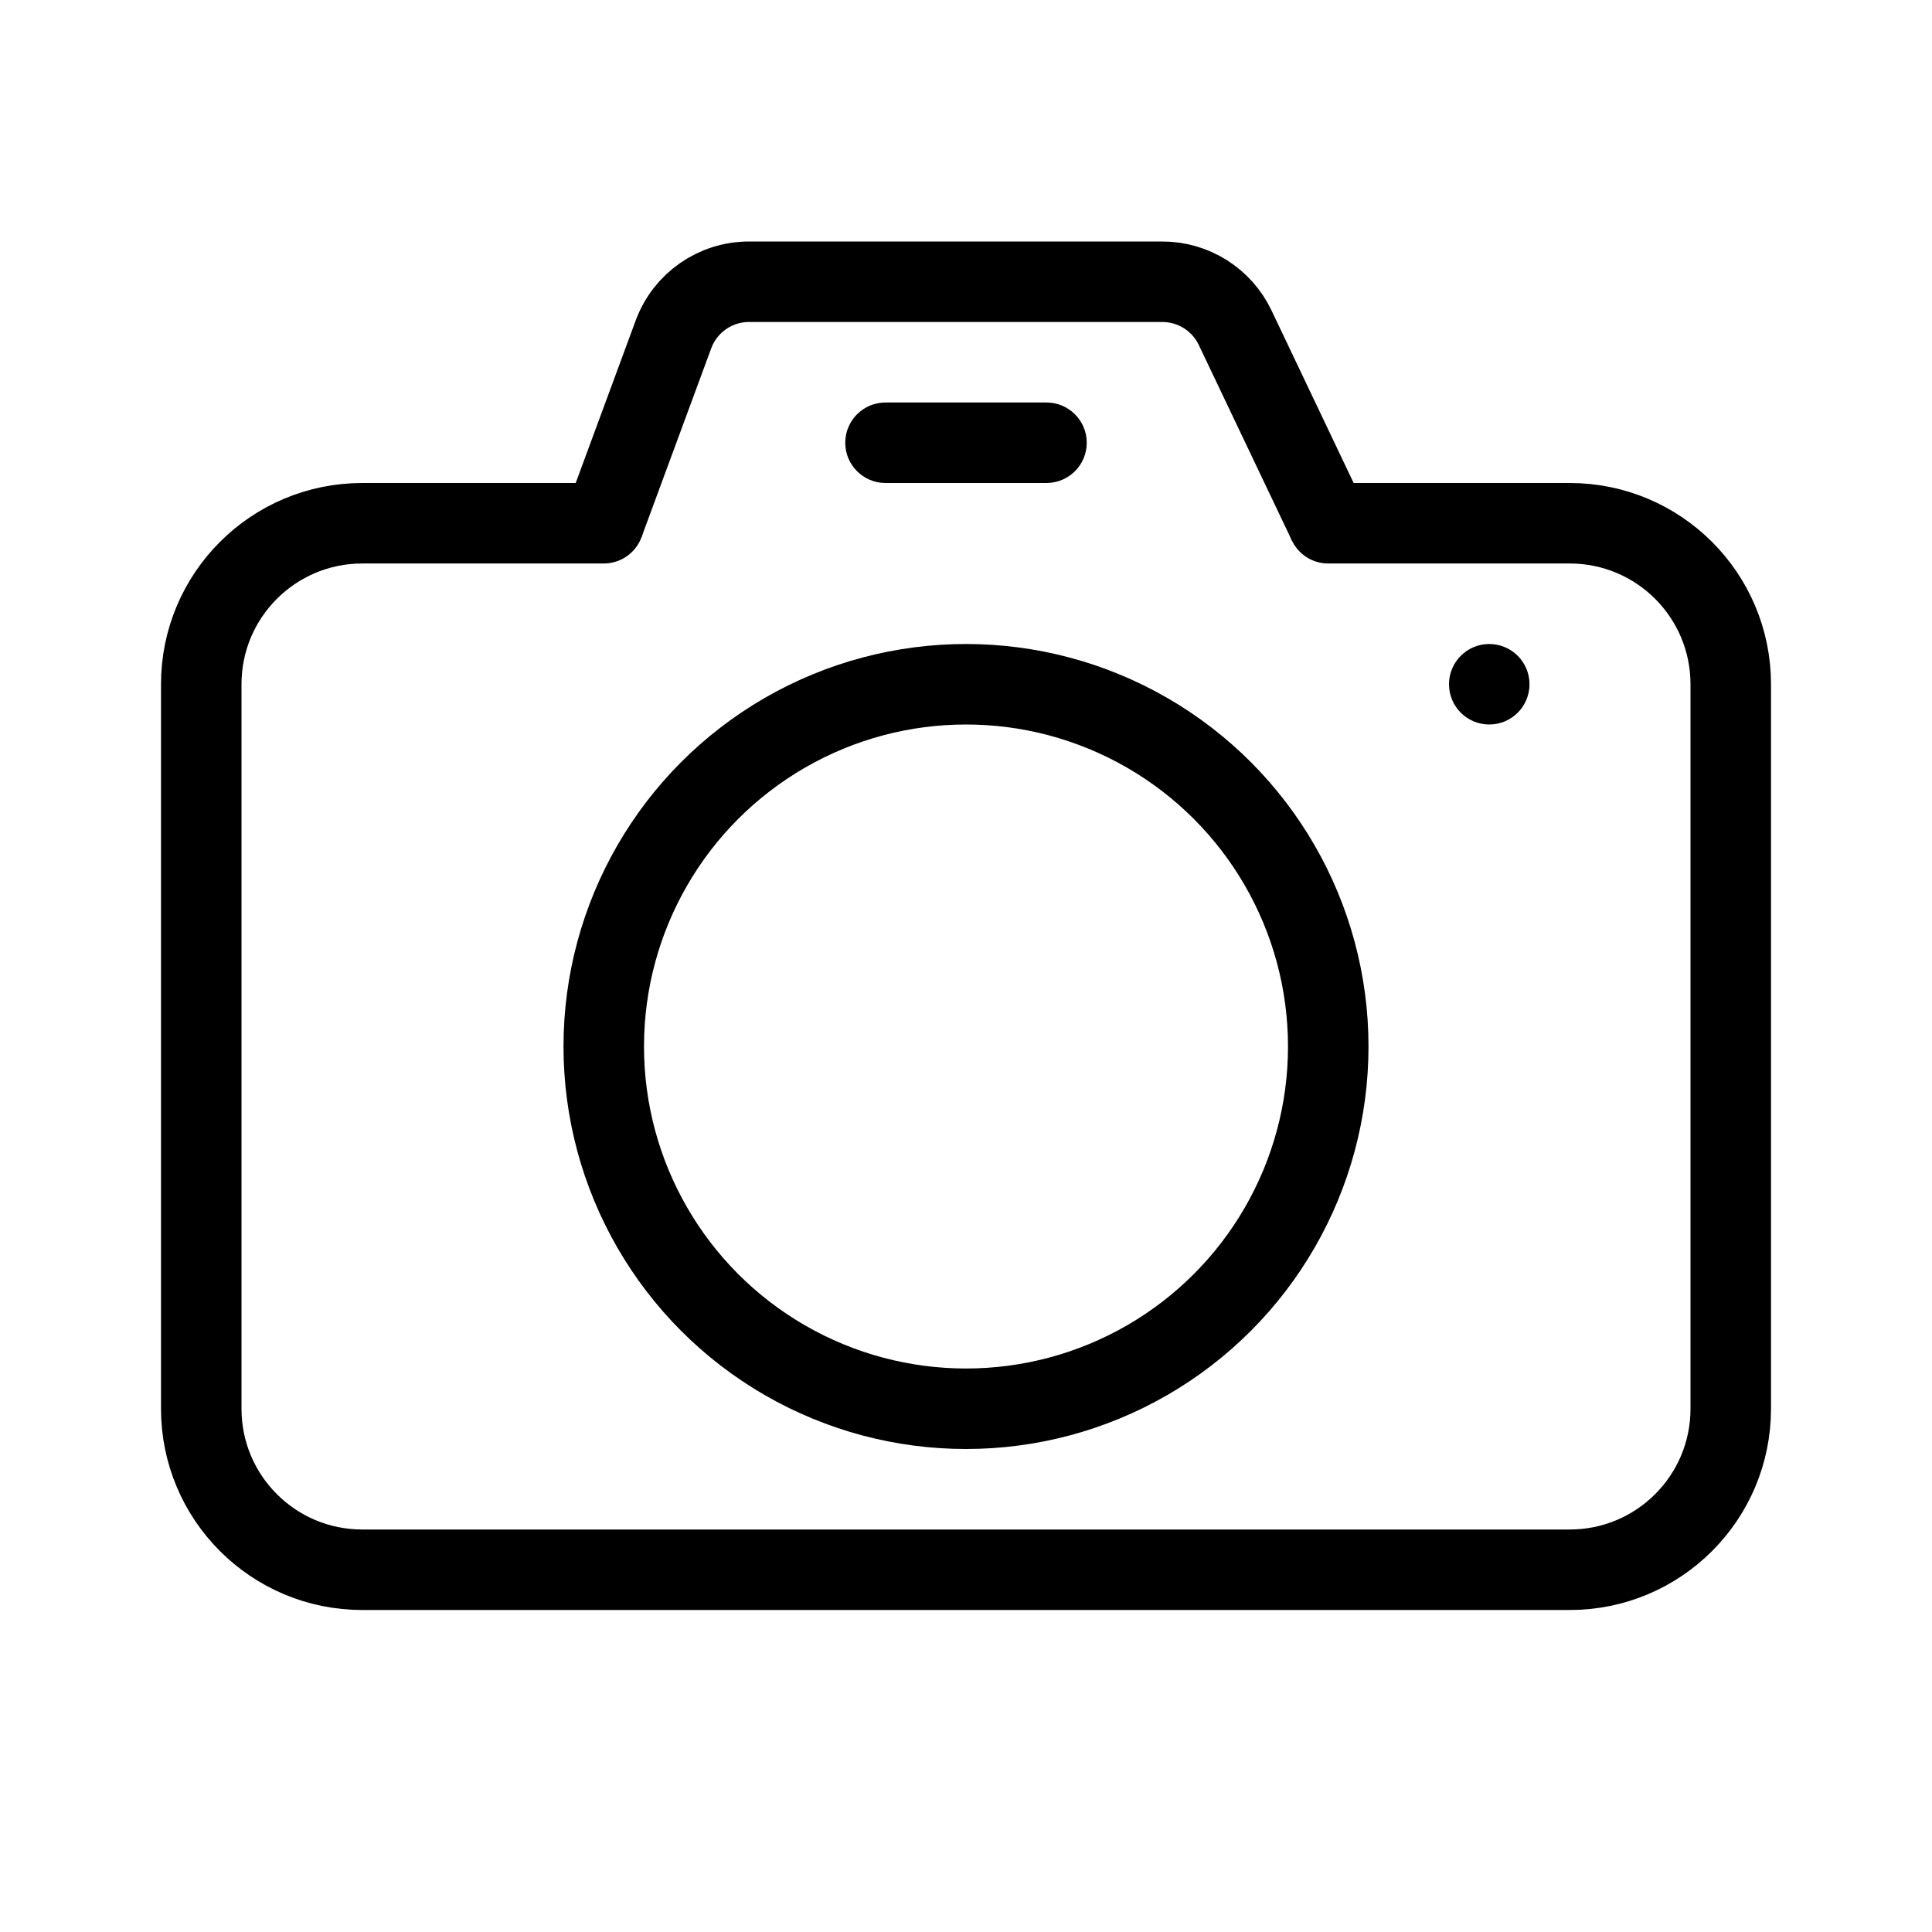 <svg viewBox="0 0 24 24" fill="none" xmlns="http://www.w3.org/2000/svg" width="1em" height="1em"><path d="M16.5 6.5H19.5C20.605 6.5 21.5 7.395 21.5 8.5V17.5C21.5 18.605 20.605 19.5 19.5 19.5H4.5C3.395 19.5 2.5 18.605 2.5 17.5V8.5C2.5 7.395 3.395 6.5 4.5 6.5H7.5" stroke="currentColor" stroke-linecap="round"/><path d="M16.5 6.5L15.343 4.07C15.177 3.722 14.826 3.5 14.44 3.5H9.304C8.885 3.5 8.511 3.761 8.366 4.154L7.5 6.5" stroke="currentColor"/><circle cx="12" cy="13" r="4.5" stroke="currentColor"/><path d="M11 5C10.724 5 10.5 5.224 10.5 5.5C10.5 5.776 10.724 6 11 6V5ZM13 6C13.276 6 13.5 5.776 13.5 5.5C13.5 5.224 13.276 5 13 5V6ZM11 6H13V5H11V6Z" fill="currentColor"/><circle cx="18.5" cy="8.5" r="0.25" stroke="currentColor" stroke-width="0.5"/></svg>
